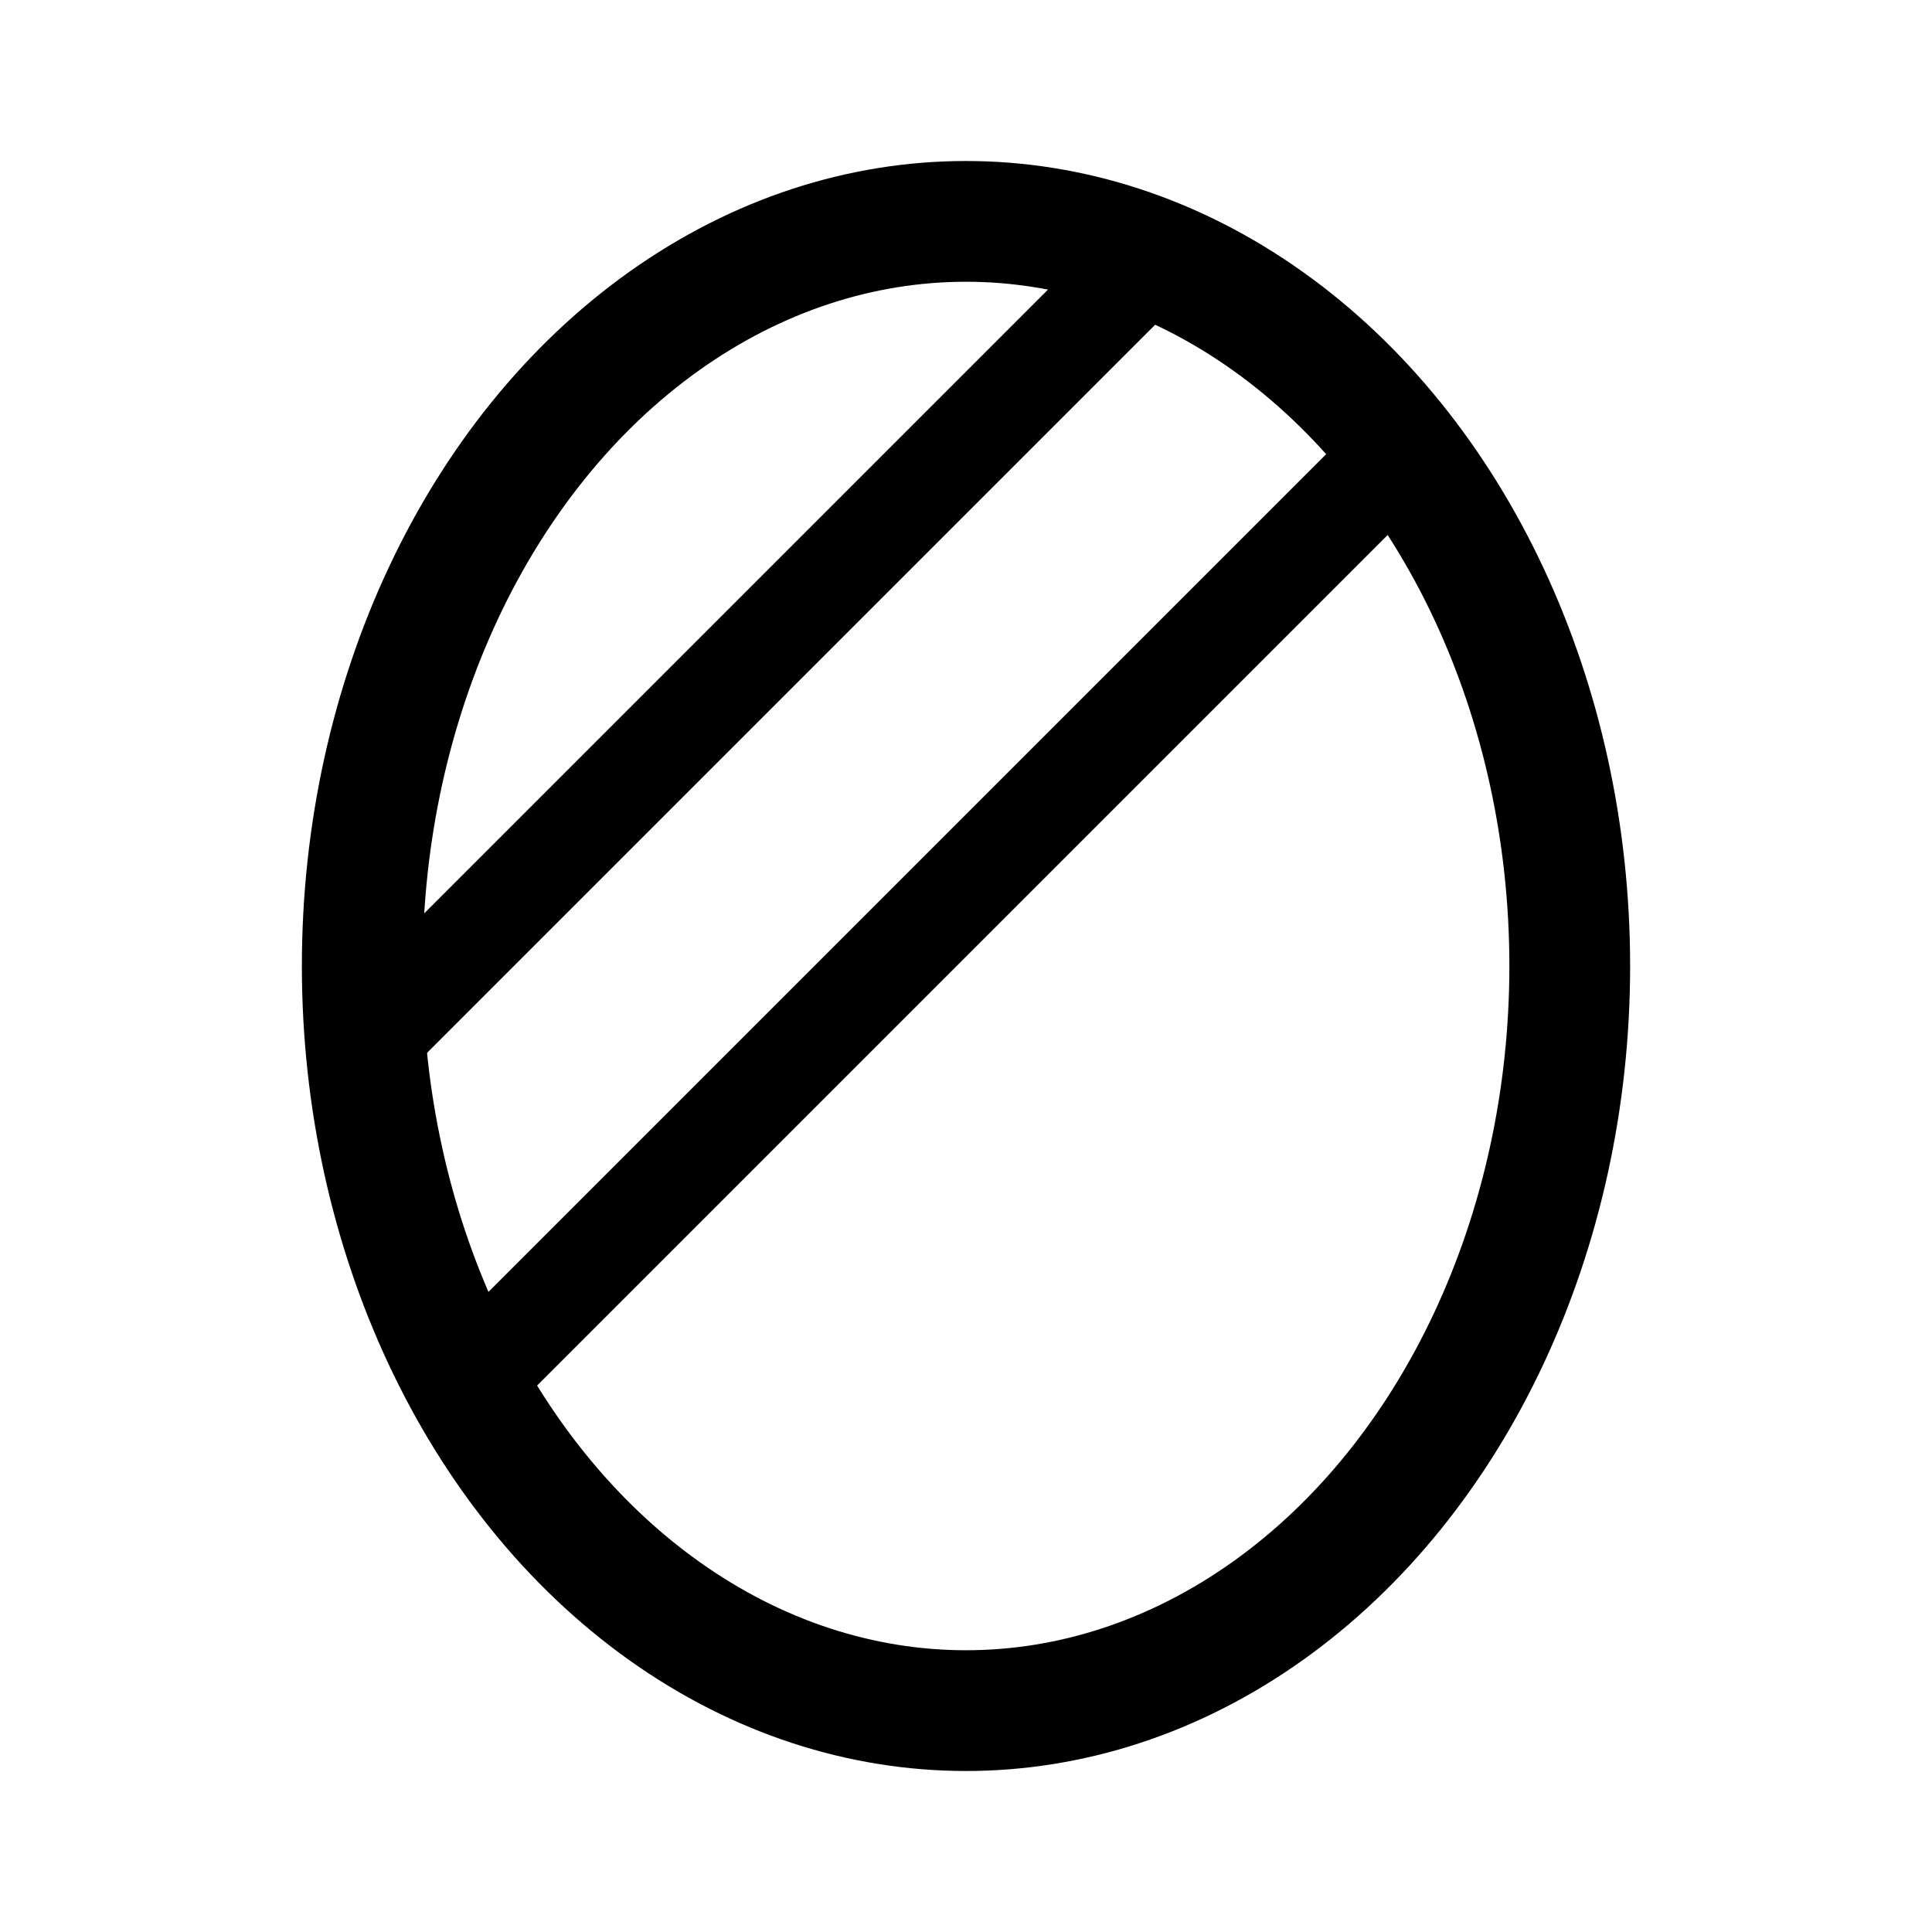 <svg xmlns="http://www.w3.org/2000/svg" width="192" height="192" fill="none"><path stroke="#000" stroke-linecap="round" stroke-linejoin="round" stroke-width="10" d="m47 137 91-91M38 102l75-75"/><ellipse cx="96" cy="96" stroke="#000" stroke-linecap="round" stroke-linejoin="round" stroke-width="12" rx="60" ry="74"/></svg>